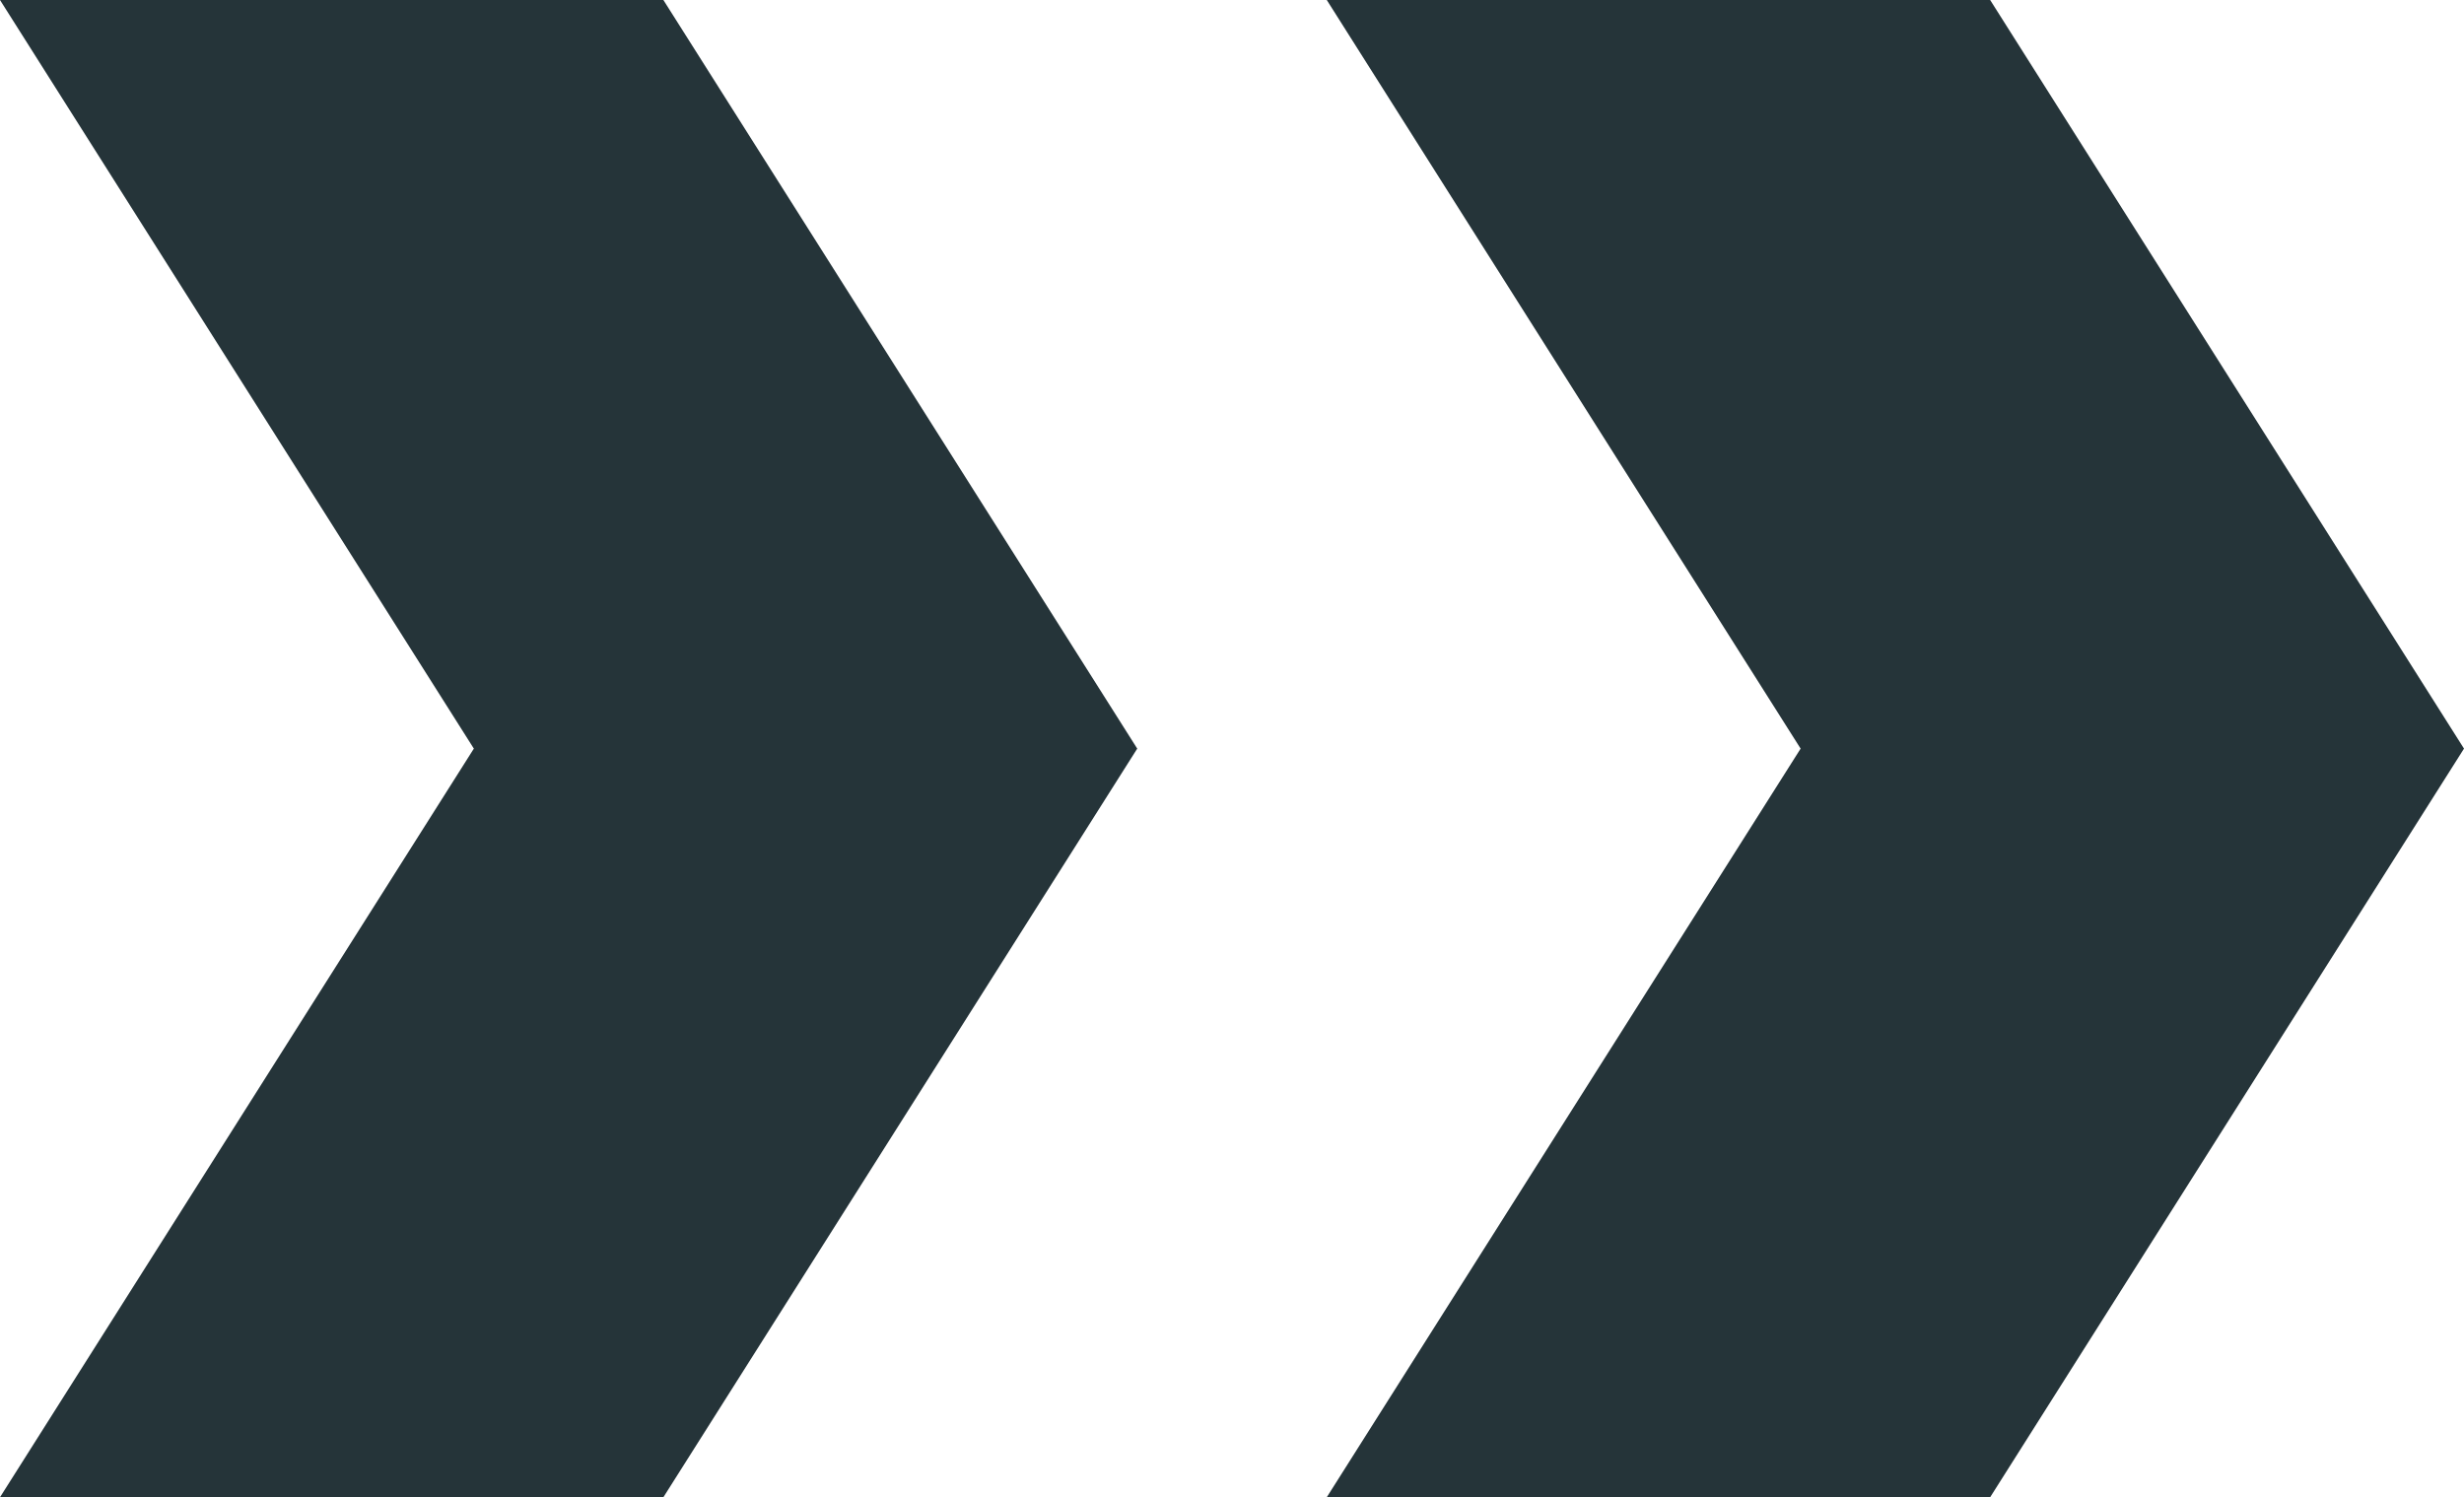 <?xml version="1.0" encoding="utf-8"?>
<!-- Generator: Adobe Illustrator 27.4.1, SVG Export Plug-In . SVG Version: 6.00 Build 0)  -->
<svg version="1.1" id="Layer_1" xmlns="http://www.w3.org/2000/svg" xmlns:xlink="http://www.w3.org/1999/xlink" x="0px" y="0px"
	 viewBox="0 0 520 316" style="enable-background:new 0 0 520 316;" xml:space="preserve">
<style type="text/css">
	.st0{fill:#253439;}
</style>
<polygon class="st0" points="420,316 280,316 380,158 280,0 420,0 520,158 "/>
<polygon class="st0" points="140,316 0,316 100,158 0,0 140,0 240,158 "/>
</svg>
